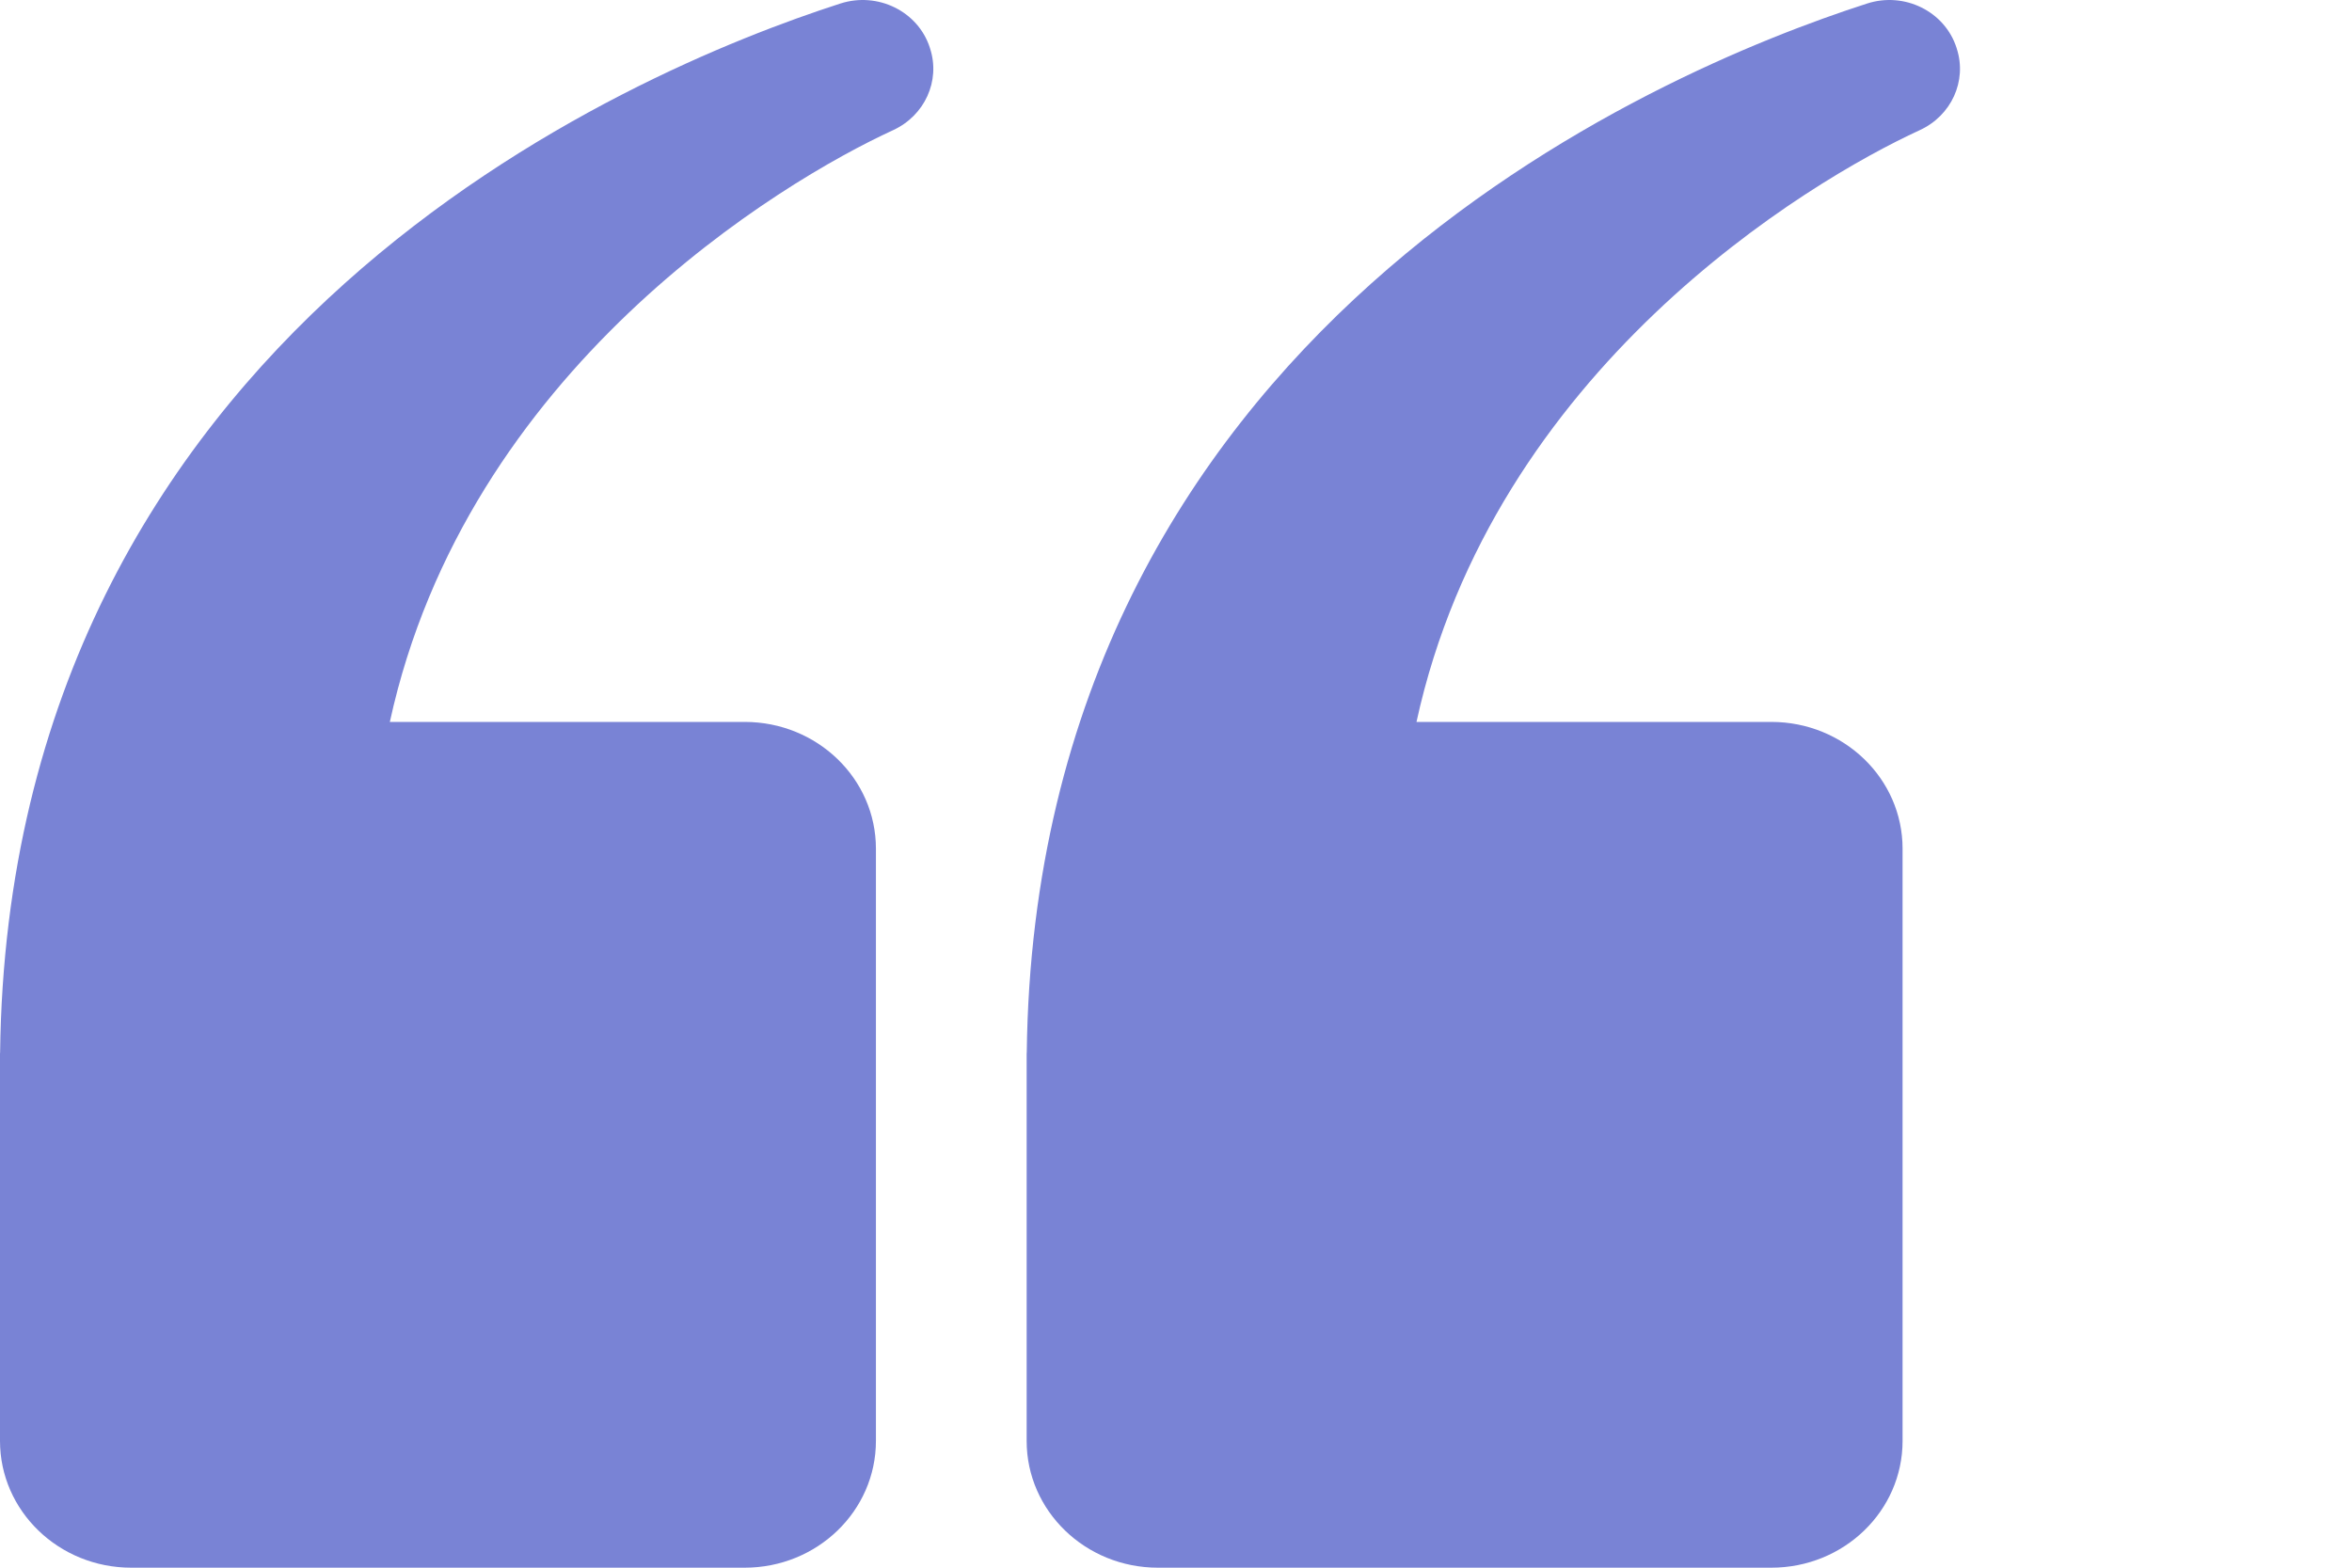 <svg width="24" height="16" viewBox="0 0 24 16" fill="none" xmlns="http://www.w3.org/2000/svg">
<g clip-path="url(#clip0_996_406)">
<path fill-rule="evenodd" clip-rule="evenodd" d="M3.978 7.368C4.762 3.773 7.97 1.854 9.112 1.329C9.435 1.181 9.598 0.826 9.491 0.496L9.488 0.486C9.368 0.116 8.957 -0.087 8.575 0.036C6.428 0.728 0.089 3.394 0.001 10.747H0V14.706C0 15.421 0.6 16 1.339 16H7.599C8.339 16 8.938 15.421 8.938 14.706V8.662C8.938 7.947 8.339 7.368 7.599 7.368H3.978ZM14.454 7.368C15.238 3.773 18.446 1.854 19.588 1.329C19.912 1.181 20.074 0.826 19.967 0.496L19.964 0.486C19.844 0.116 19.433 -0.087 19.052 0.036C16.904 0.728 10.565 3.394 10.477 10.747H10.476V14.706C10.476 15.421 11.076 16 11.815 16H18.075C18.815 16 19.414 15.421 19.414 14.706V8.662C19.414 7.947 18.815 7.368 18.075 7.368H14.454Z" fill="#7983D5"/>
</g>
<defs>
<clipPath id="clip0_996_406">
<rect width="24" height="16" fill="white"/>
</clipPath>
</defs>
</svg>
